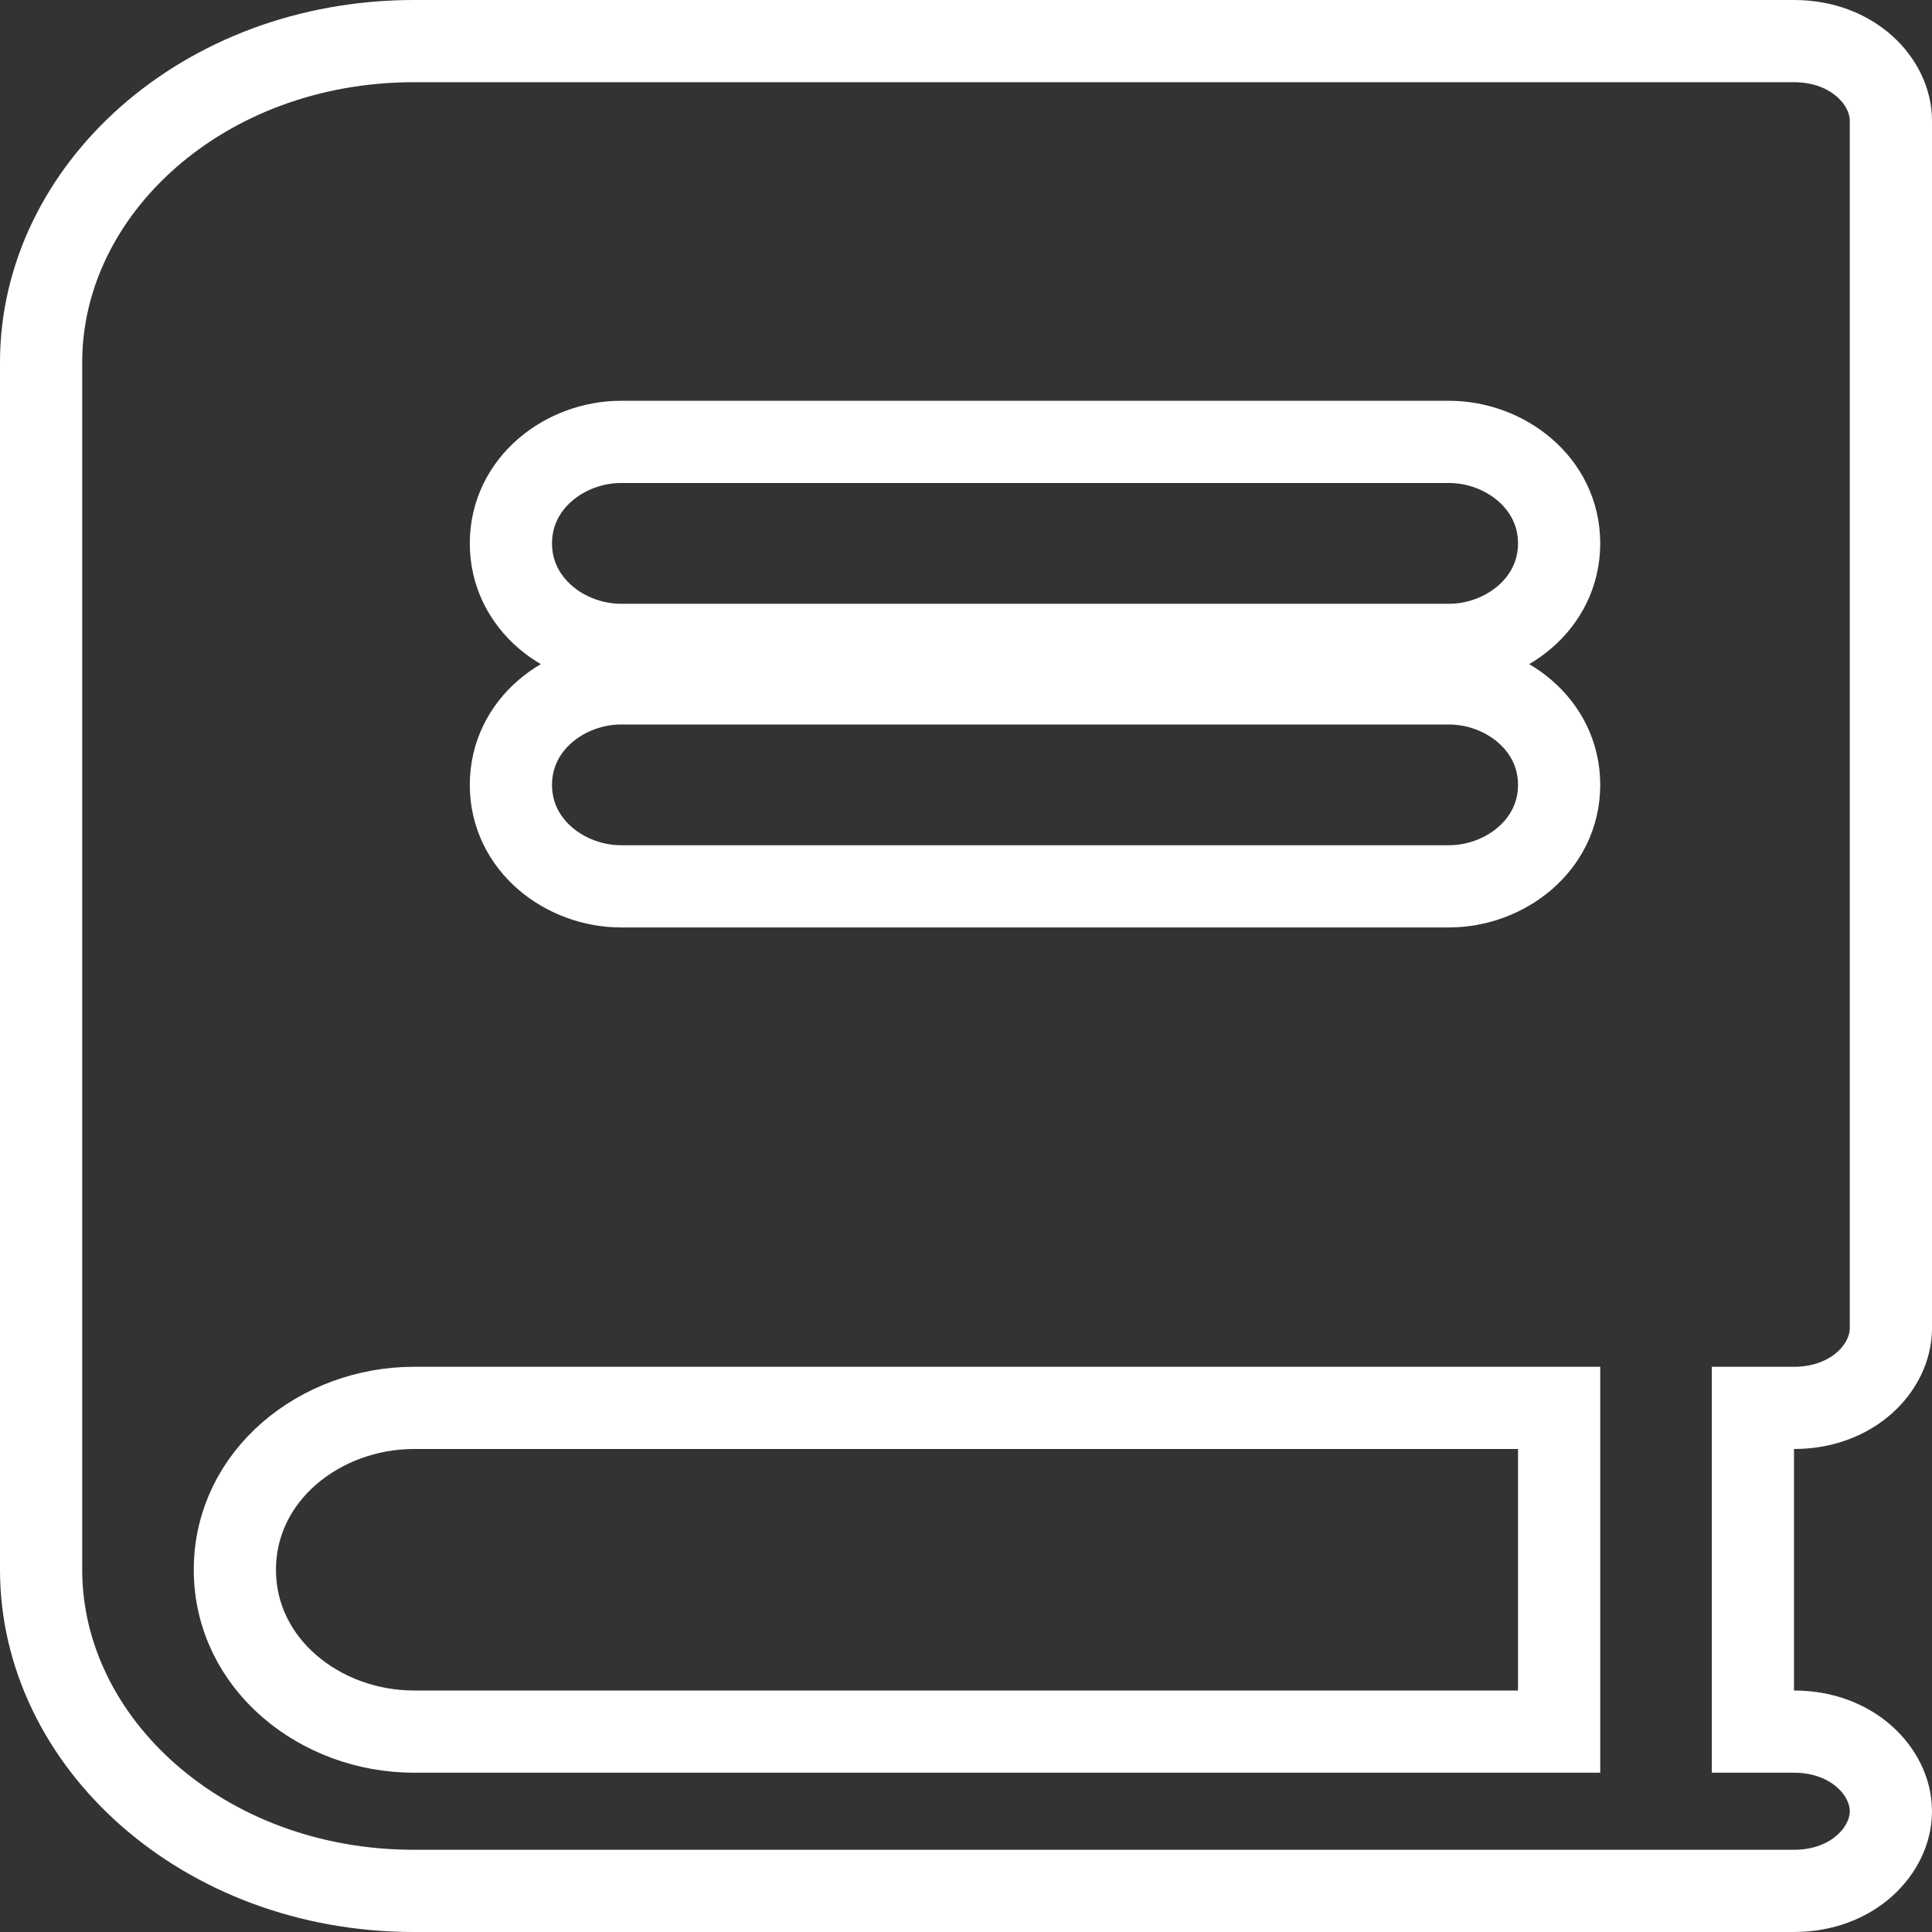 <svg width="47" height="47" viewBox="0 0 47 47" fill="none" xmlns="http://www.w3.org/2000/svg">
<rect x="0" y="0" width="47" height="47" fill="#333333" stroke="none"/>
<path d="M42.643 41.125V42.125H43.643C45.077 42.125 46 43.111 46 44.062C46 45.014 45.077 46 43.643 46H40.286H10.071C4.934 46 1 42.379 1 38.188V8.812C1 4.621 4.934 1 10.071 1H40.286H43.643C45.077 1 46 1.986 46 2.938V32.312C46 33.264 45.077 34.25 43.643 34.25H42.643V35.25V41.125ZM37.929 35.25V34.25H36.929H10.071C7.792 34.25 5.714 35.889 5.714 38.188C5.714 40.486 7.792 42.125 10.071 42.125H36.929H37.929V41.125V35.25ZM15.107 10.75C13.761 10.75 12.429 11.737 12.429 13.219C12.429 14.7 13.761 15.688 15.107 15.688H35.25C36.596 15.688 37.929 14.7 37.929 13.219C37.929 11.737 36.596 10.75 35.25 10.75H15.107ZM35.25 16.625H15.107C13.761 16.625 12.429 17.612 12.429 19.094C12.429 20.575 13.761 21.562 15.107 21.562H35.25C36.596 21.562 37.929 20.575 37.929 19.094C37.929 17.612 36.596 16.625 35.25 16.625Z" stroke="white" stroke-width="2"/>
</svg>
